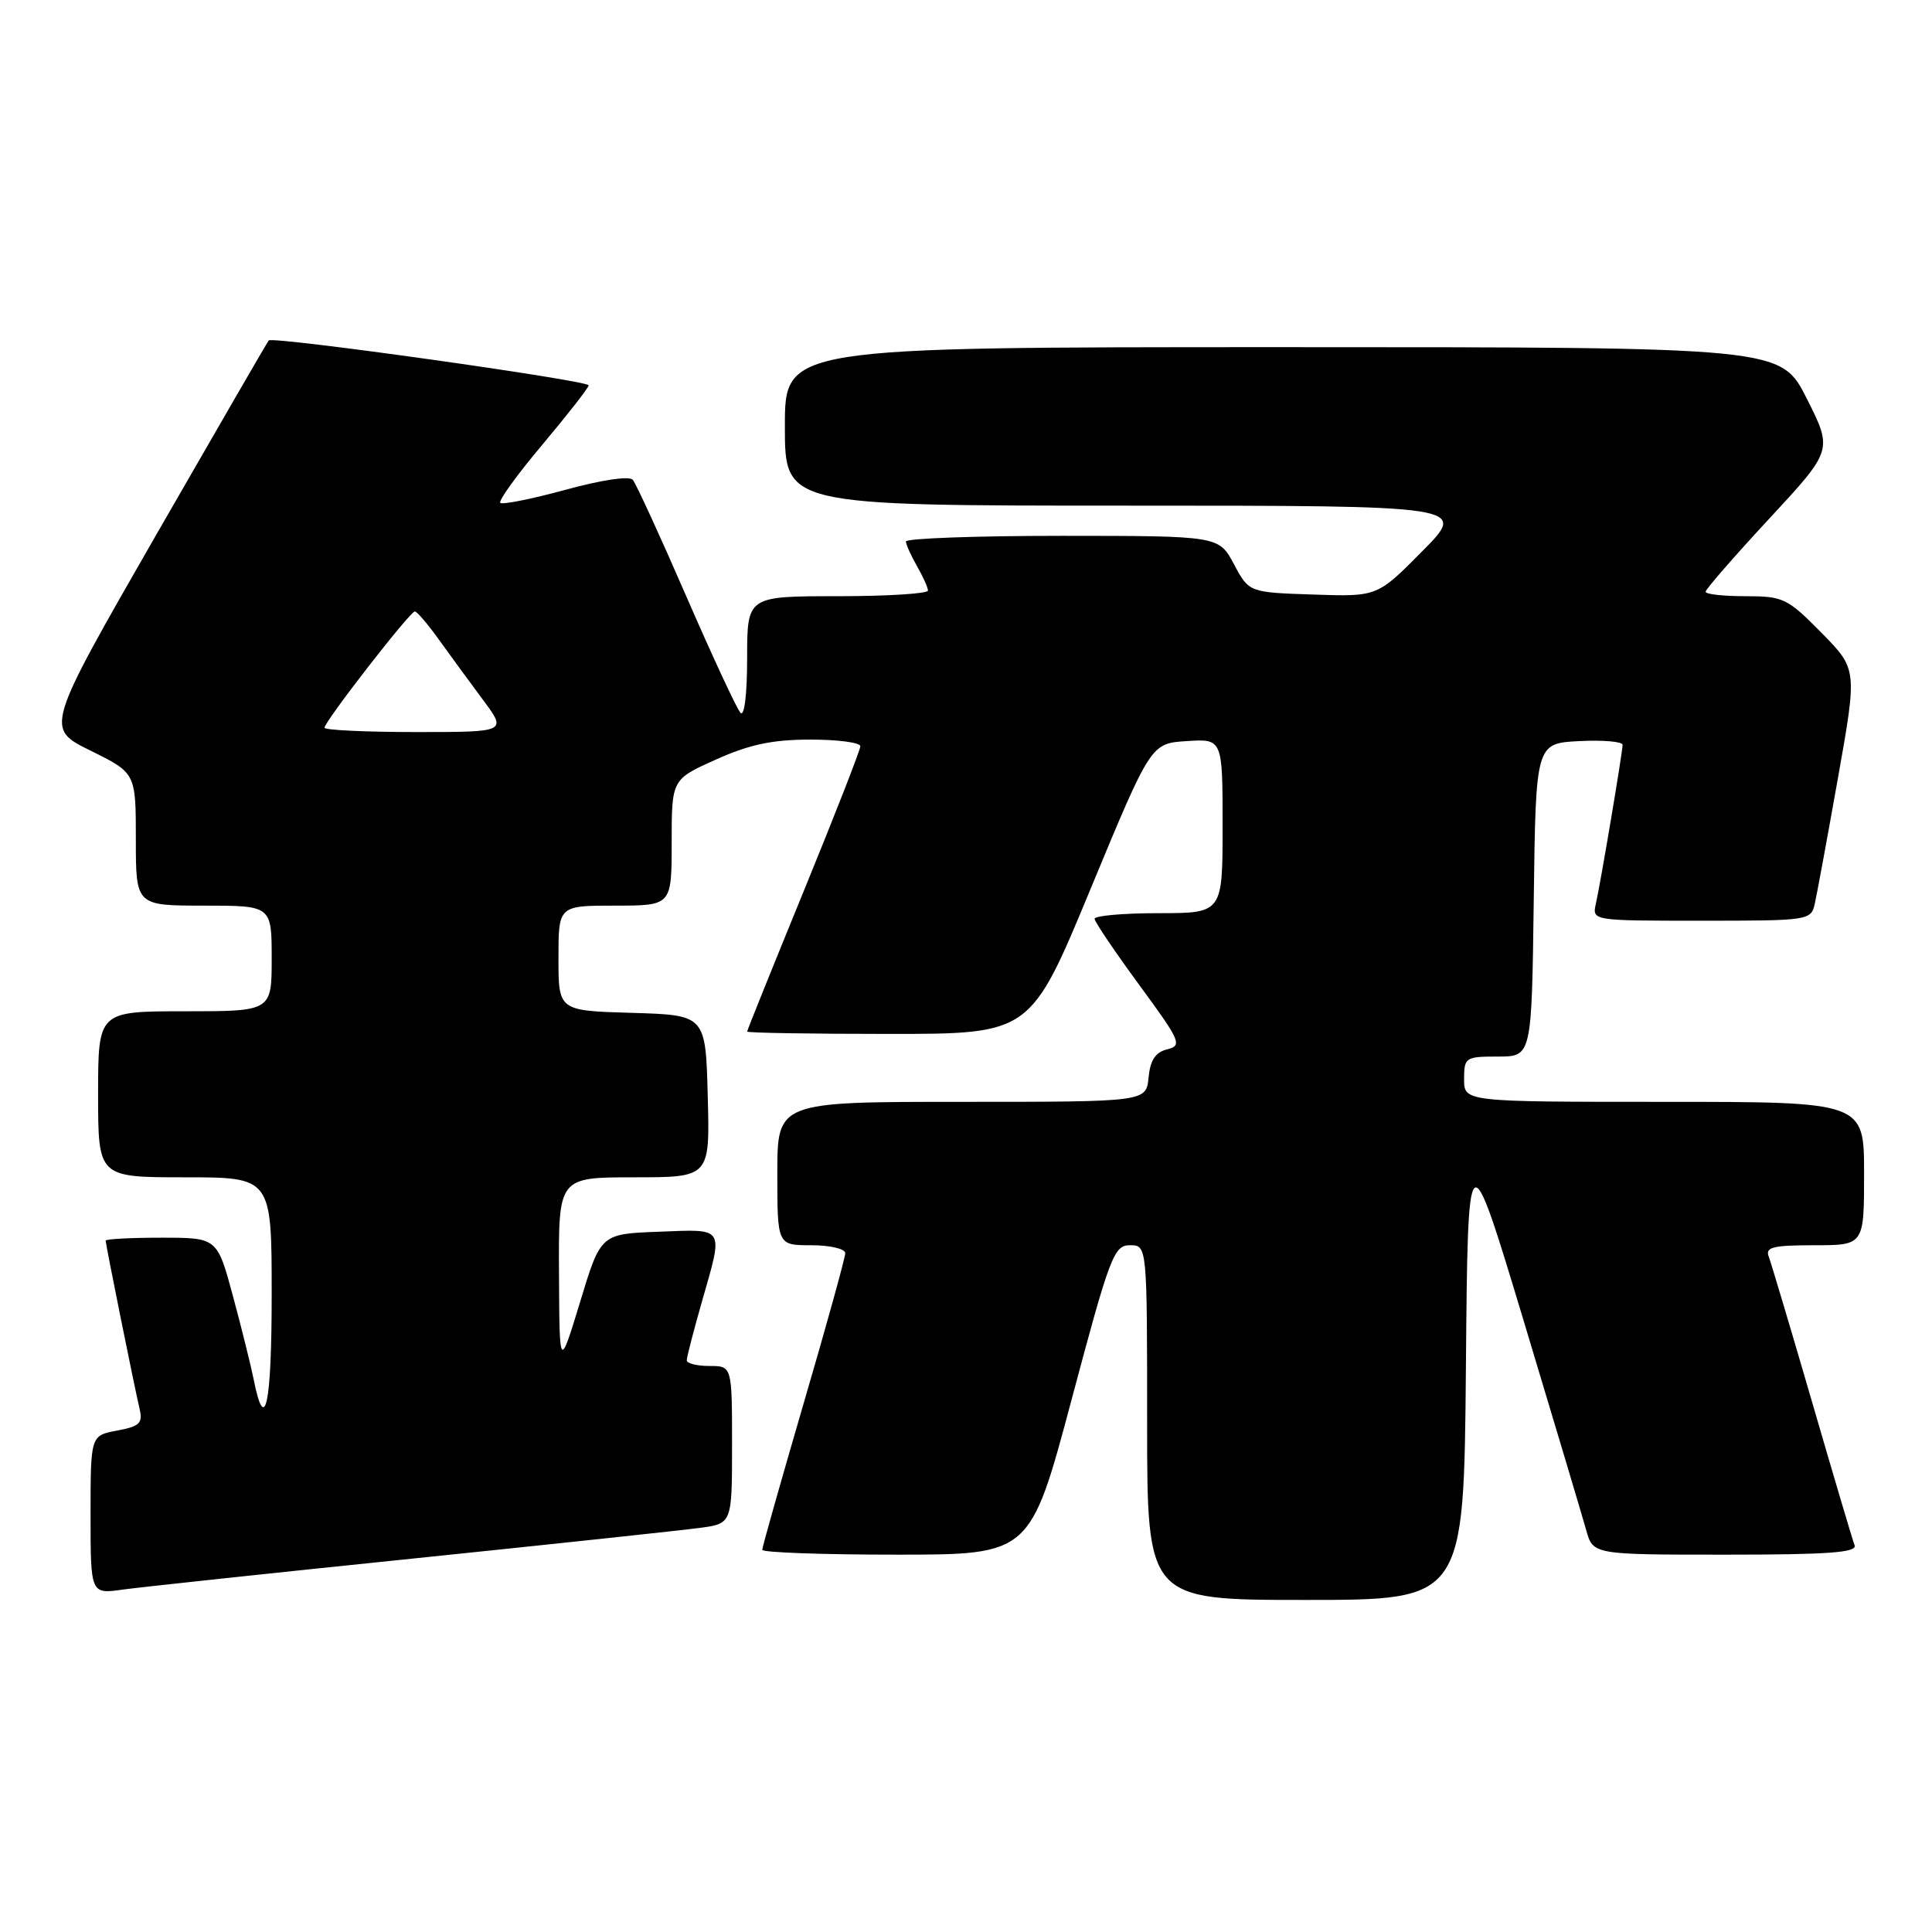 <?xml version="1.0" encoding="UTF-8" standalone="no"?>
<!DOCTYPE svg PUBLIC "-//W3C//DTD SVG 1.1//EN" "http://www.w3.org/Graphics/SVG/1.1/DTD/svg11.dtd" >
<svg xmlns="http://www.w3.org/2000/svg" xmlns:xlink="http://www.w3.org/1999/xlink" version="1.1" viewBox="0 0 256 256">
 <g >
 <path fill="currentColor"
d=" M 194.24 181.25 C 194.50 150.50 194.50 150.50 201.89 175.00 C 205.95 188.47 209.68 200.96 210.18 202.75 C 211.09 206.00 211.09 206.00 228.65 206.00 C 242.29 206.00 246.11 205.72 245.74 204.75 C 245.47 204.06 242.94 195.51 240.10 185.74 C 237.26 175.98 234.67 167.31 234.36 166.49 C 233.89 165.26 234.94 165.00 240.39 165.00 C 247.00 165.00 247.00 165.00 247.00 155.50 C 247.00 146.00 247.00 146.00 220.50 146.00 C 194.00 146.00 194.00 146.00 194.00 143.00 C 194.00 140.11 194.17 140.00 198.48 140.00 C 202.96 140.00 202.96 140.00 203.23 119.25 C 203.50 98.50 203.50 98.50 209.25 98.20 C 212.41 98.04 215.00 98.26 215.00 98.70 C 214.99 99.71 212.13 116.75 211.46 119.75 C 210.96 122.00 210.96 122.00 225.46 122.00 C 239.68 122.00 239.97 121.96 240.47 119.75 C 240.75 118.51 242.13 111.01 243.54 103.08 C 246.10 88.67 246.10 88.67 241.34 83.83 C 236.84 79.27 236.29 79.00 231.29 79.00 C 228.38 79.00 226.00 78.74 226.00 78.41 C 226.00 78.09 229.79 73.73 234.42 68.74 C 242.85 59.65 242.85 59.65 239.41 52.82 C 235.97 46.00 235.97 46.00 169.99 46.00 C 104.00 46.00 104.00 46.00 104.00 56.50 C 104.00 67.00 104.00 67.00 149.22 67.00 C 194.44 67.00 194.44 67.00 188.47 73.03 C 182.50 79.07 182.50 79.07 174.00 78.78 C 165.50 78.50 165.50 78.50 163.50 74.75 C 161.50 71.01 161.50 71.01 140.75 71.00 C 129.34 71.00 120.02 71.34 120.04 71.75 C 120.05 72.16 120.71 73.62 121.50 75.00 C 122.29 76.38 122.95 77.84 122.96 78.25 C 122.98 78.66 117.60 79.00 111.00 79.00 C 99.00 79.00 99.00 79.00 99.00 87.20 C 99.00 92.00 98.63 95.01 98.12 94.45 C 97.63 93.93 94.40 86.97 90.93 79.00 C 87.47 71.03 84.28 64.09 83.85 63.58 C 83.39 63.04 79.75 63.58 74.93 64.90 C 70.46 66.12 66.57 66.90 66.29 66.63 C 66.02 66.35 68.54 62.87 71.90 58.88 C 75.25 54.89 78.00 51.37 78.00 51.06 C 78.00 50.41 36.11 44.53 35.61 45.11 C 35.42 45.33 28.68 56.98 20.62 71.00 C 5.98 96.50 5.98 96.50 11.99 99.46 C 18.00 102.43 18.00 102.43 18.00 111.21 C 18.00 120.00 18.00 120.00 27.00 120.00 C 36.00 120.00 36.00 120.00 36.00 127.00 C 36.00 134.00 36.00 134.00 24.50 134.00 C 13.00 134.00 13.00 134.00 13.00 145.00 C 13.00 156.00 13.00 156.00 24.50 156.00 C 36.00 156.00 36.00 156.00 36.00 171.56 C 36.00 186.16 35.11 190.32 33.61 182.77 C 33.25 180.97 32.02 176.01 30.87 171.75 C 28.78 164.00 28.78 164.00 21.39 164.00 C 17.33 164.00 14.00 164.18 14.00 164.39 C 14.00 164.87 17.79 183.68 18.50 186.70 C 18.94 188.58 18.49 189.01 15.51 189.56 C 12.00 190.22 12.00 190.22 12.00 200.72 C 12.00 211.23 12.00 211.23 16.25 210.63 C 18.59 210.31 35.80 208.46 54.50 206.54 C 73.20 204.61 90.41 202.77 92.75 202.45 C 97.00 201.88 97.00 201.88 97.00 191.44 C 97.00 181.00 97.00 181.00 94.00 181.00 C 92.35 181.00 91.00 180.66 91.00 180.25 C 91.00 179.83 91.90 176.35 93.00 172.50 C 95.88 162.42 96.16 162.87 87.30 163.21 C 79.60 163.50 79.60 163.50 76.87 172.50 C 74.13 181.50 74.13 181.50 74.07 168.75 C 74.00 156.00 74.00 156.00 84.03 156.00 C 94.07 156.00 94.07 156.00 93.78 145.25 C 93.50 134.50 93.50 134.50 83.75 134.21 C 74.00 133.93 74.00 133.93 74.00 126.96 C 74.00 120.00 74.00 120.00 81.50 120.00 C 89.00 120.00 89.00 120.00 89.00 111.64 C 89.00 103.27 89.00 103.27 94.88 100.64 C 99.31 98.64 102.37 98.00 107.38 98.00 C 111.02 98.00 114.00 98.39 114.00 98.88 C 114.00 99.36 110.62 108.00 106.50 118.07 C 102.38 128.14 99.00 136.52 99.00 136.69 C 99.00 136.86 107.45 137.00 117.77 137.00 C 136.55 137.00 136.55 137.00 144.52 117.75 C 152.50 98.50 152.50 98.50 157.25 98.20 C 162.00 97.89 162.00 97.89 162.00 109.45 C 162.00 121.00 162.00 121.00 153.50 121.00 C 148.82 121.00 145.02 121.34 145.04 121.75 C 145.06 122.16 147.72 126.10 150.95 130.50 C 156.44 137.98 156.69 138.54 154.66 139.04 C 153.10 139.43 152.41 140.47 152.19 142.79 C 151.87 146.00 151.87 146.00 127.44 146.00 C 103.00 146.00 103.00 146.00 103.00 155.50 C 103.00 165.00 103.00 165.00 107.50 165.00 C 109.98 165.00 112.00 165.47 112.00 166.05 C 112.00 166.63 109.53 175.57 106.50 185.91 C 103.48 196.26 101.00 205.01 101.00 205.36 C 101.00 205.71 108.99 206.00 118.75 206.00 C 136.51 206.00 136.51 206.00 141.98 185.50 C 147.06 166.43 147.60 165.00 149.72 165.00 C 152.00 165.00 152.00 165.00 152.00 188.50 C 152.00 212.00 152.00 212.00 172.99 212.00 C 193.97 212.00 193.97 212.00 194.24 181.25 Z  M 43.00 96.43 C 43.00 95.60 54.34 81.00 54.97 81.02 C 55.26 81.03 56.70 82.72 58.17 84.77 C 59.64 86.82 62.27 90.41 64.01 92.75 C 67.17 97.00 67.17 97.00 55.09 97.00 C 48.44 97.00 43.00 96.74 43.00 96.43 Z "/>
</g>
</svg>